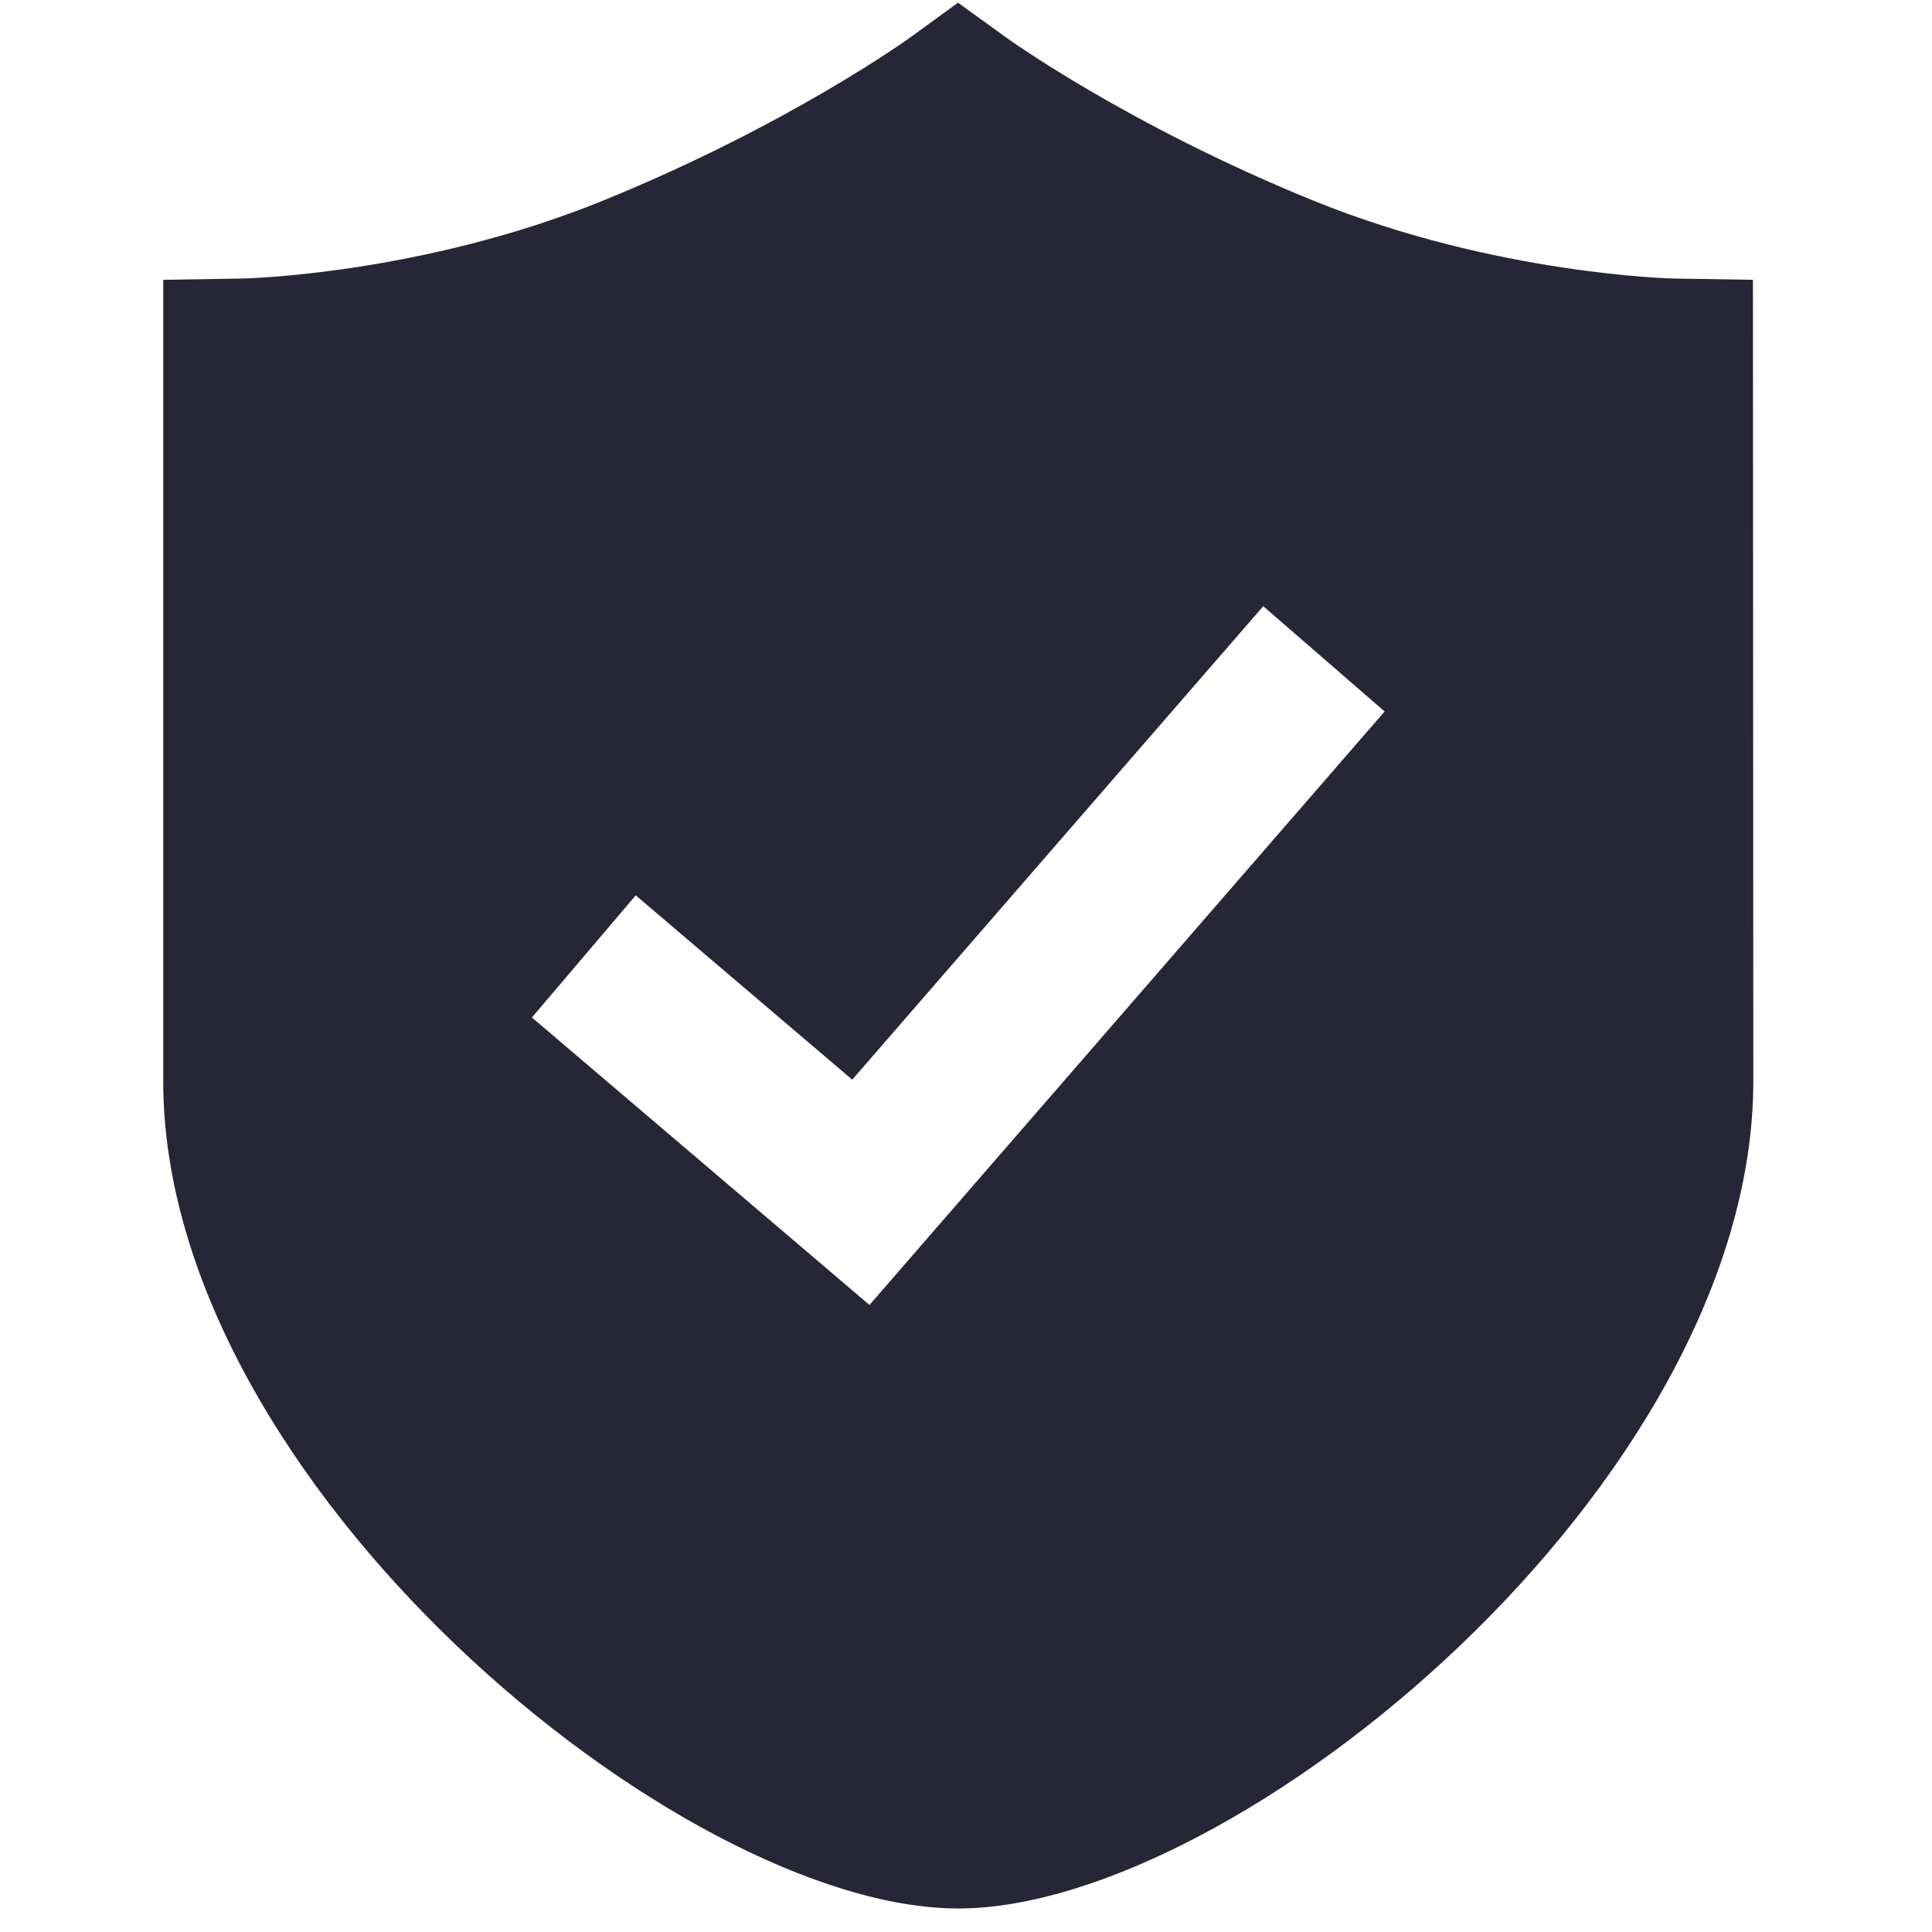<?xml version="1.0" standalone="no"?><!DOCTYPE svg PUBLIC "-//W3C//DTD SVG 1.1//EN" "http://www.w3.org/Graphics/SVG/1.1/DTD/svg11.dtd"><svg width="32" height="32" viewBox="0 0 32 32" version="1.1" xmlns="http://www.w3.org/2000/svg" xmlns:xlink="http://www.w3.org/1999/xlink"><defs><style type="text/css"><![CDATA[
@font-face { font-family: ifont; src: url(http://at.alicdn.com/t/font_1442373896_4754455.eot?#iefix) format(embedded-opentype), url(http://at.alicdn.com/t/font_1442373896_4754455.woff) format(woff), url(http://at.alicdn.com/t/font_1442373896_4754455.ttf) format(truetype), url(http://at.alicdn.com/t/font_1442373896_4754455.svg#ifont) format(svg); }

]]></style></defs><g class="transform-group"><g transform="scale(0.031, 0.031)"><path d="M936.585 149.504l-42.018-0.683c-0.99 0-95.232-2.048-192.546-41.506-99.84-40.55-164.181-87.074-164.762-87.518l-25.395-18.364L486.639 19.797c-0.614 0.444-64.956 46.967-164.762 87.518C224.631 146.807 130.321 148.821 129.434 148.821L87.211 149.504l0 428.066c0 214.903 276.241 442.129 424.755 442.129 148.617 0 424.823-227.226 424.823-442.129L936.585 149.504zM464.555 697.242l-180.361-153.6 55.467-65.263 115.678 98.475 219.614-252.962 64.853 56.252L464.555 697.242z" fill="#272636"></path></g></g></svg>